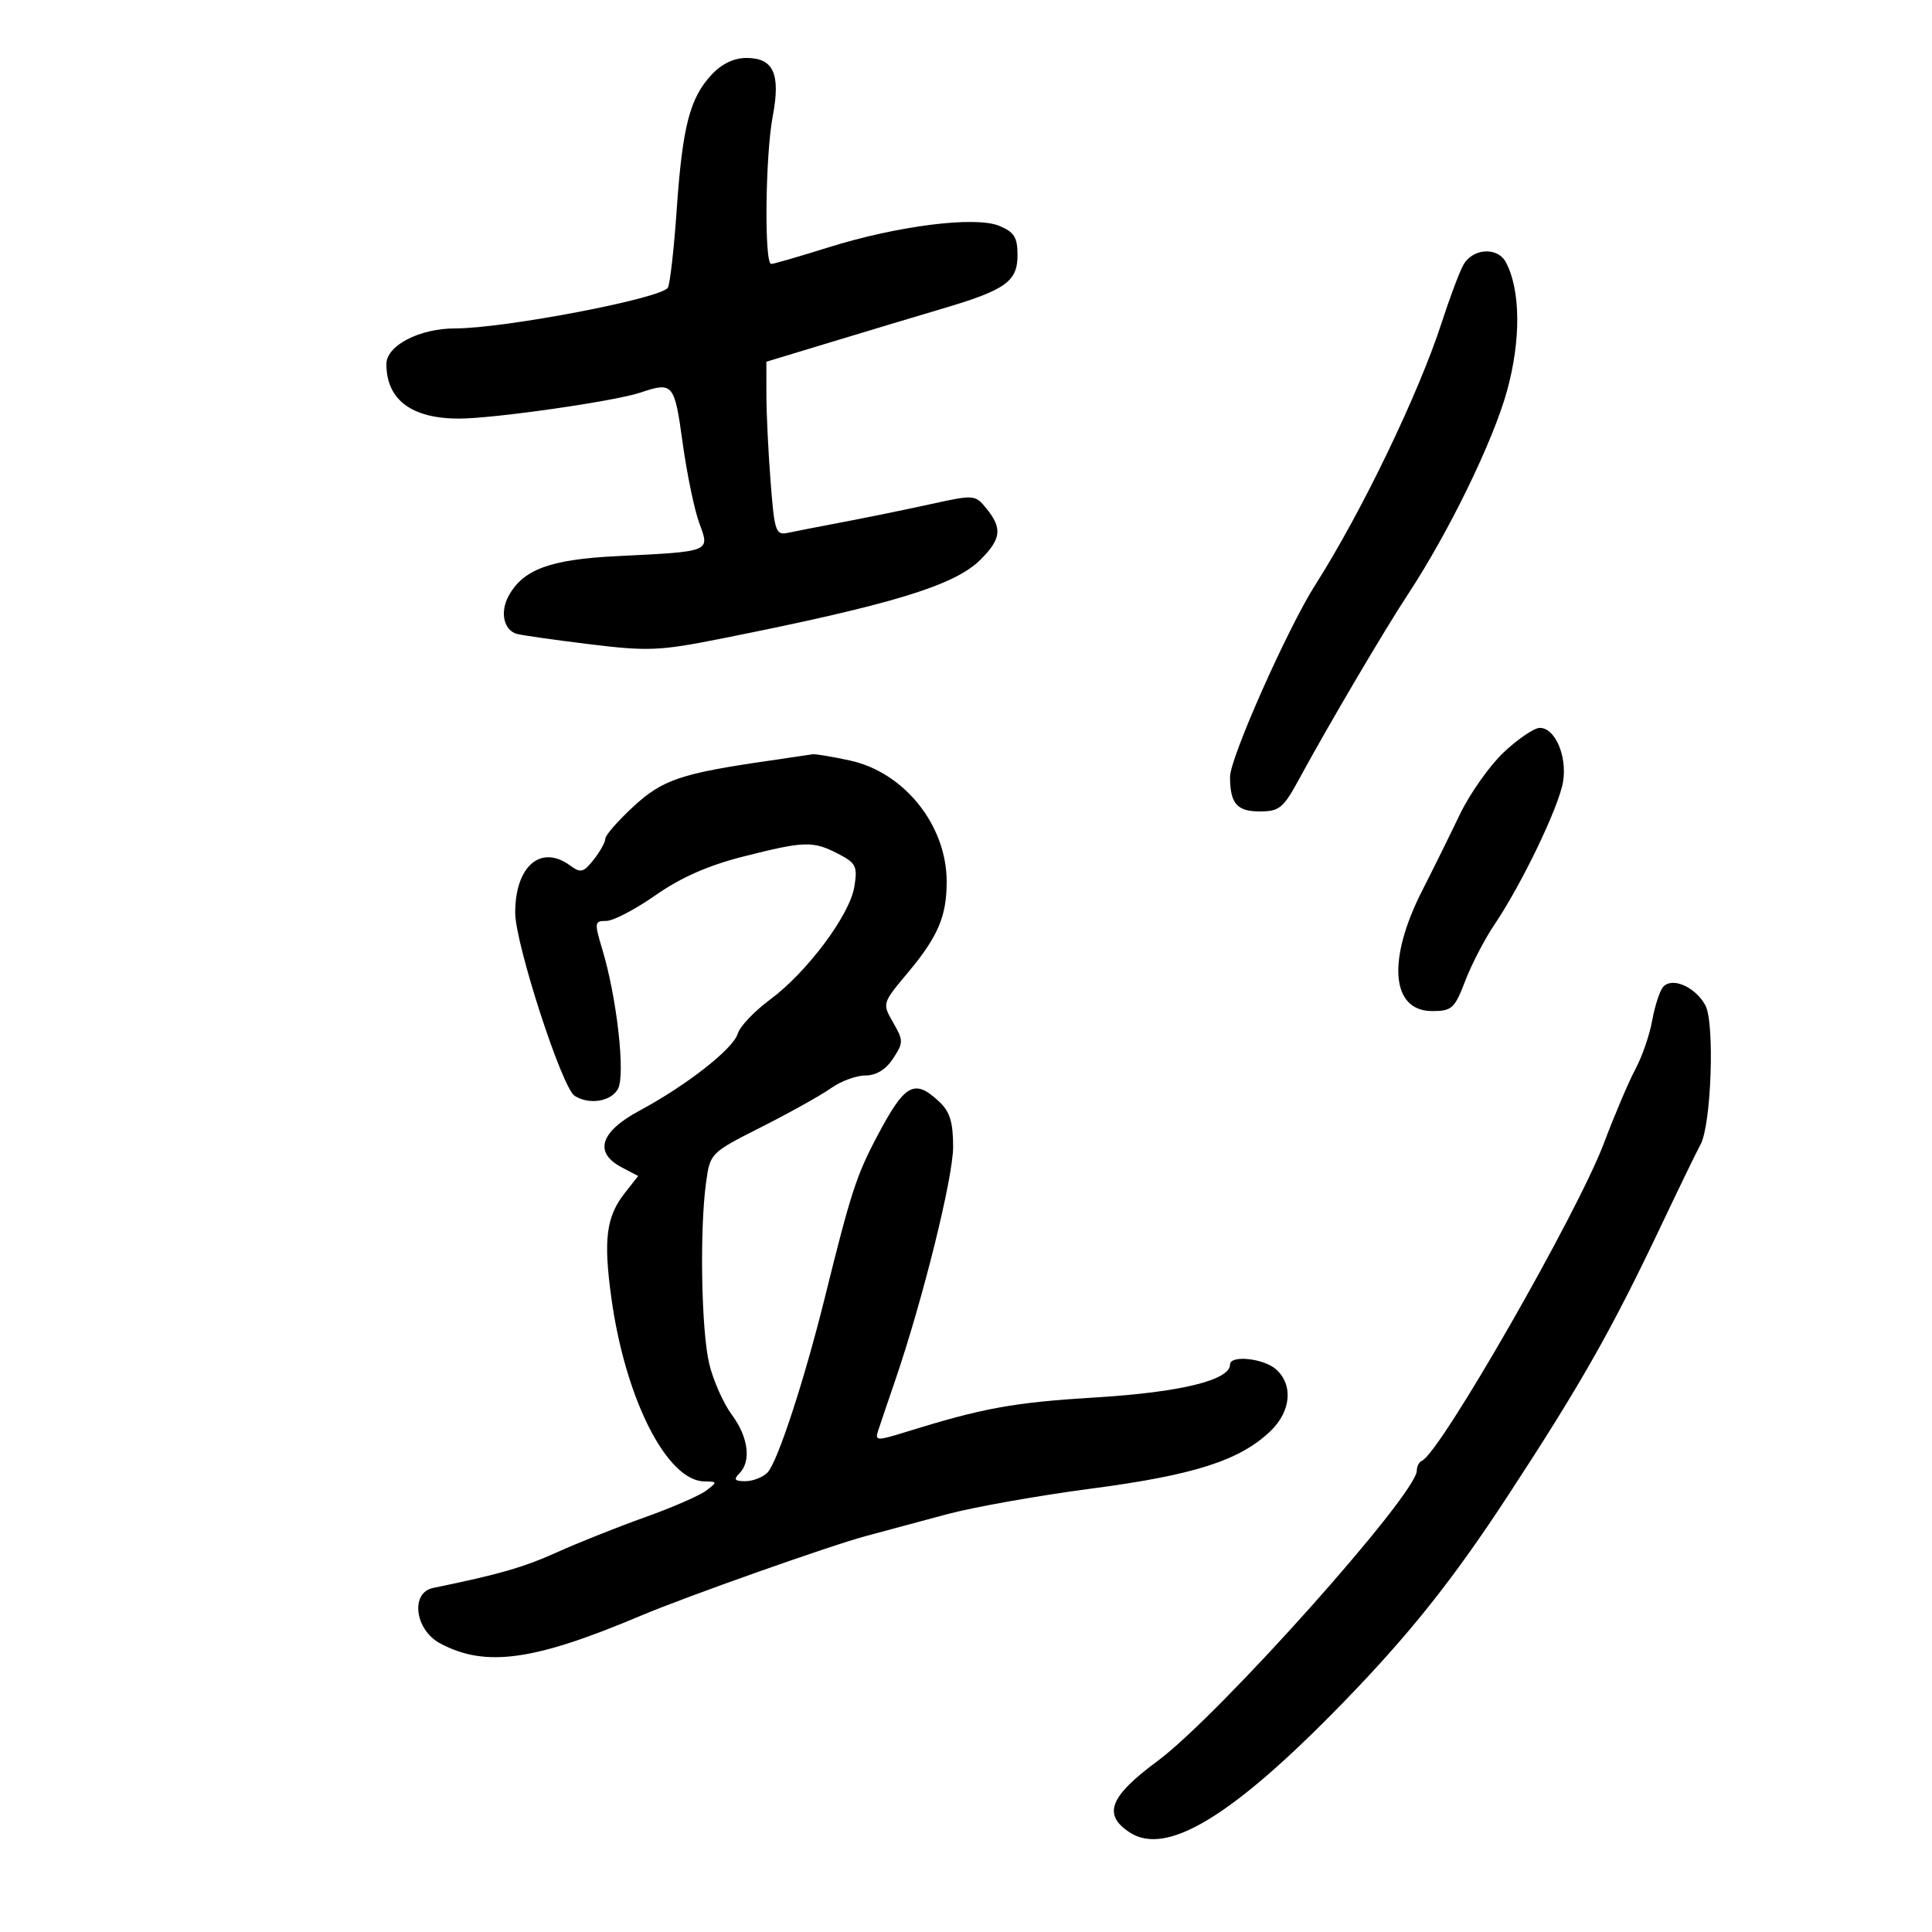 <svg xmlns="http://www.w3.org/2000/svg" width="300" height="300" viewBox="0 0 300 300" version="1.1">
	<path d="M 110.462 11.636 C 107.104 15.259, 105.974 19.655, 105.076 32.598 C 104.653 38.701, 104.034 44.137, 103.700 44.677 C 102.668 46.345, 78.380 50.990, 70.651 50.997 C 65.117 51.001, 60 53.661, 60 56.532 C 60 62.069, 63.902 65, 71.274 65 C 76.631 65, 95.425 62.310, 99.399 60.974 C 104.513 59.256, 104.725 59.506, 105.998 68.750 C 106.661 73.563, 107.826 79.181, 108.587 81.235 C 110.250 85.721, 110.472 85.633, 95.794 86.356 C 85.392 86.869, 81.178 88.431, 78.945 92.602 C 77.621 95.077, 78.226 97.828, 80.227 98.425 C 80.927 98.633, 86 99.355, 91.500 100.029 C 100.614 101.145, 102.430 101.068, 112 99.164 C 138.477 93.894, 148.229 90.925, 152.242 86.912 C 155.467 83.687, 155.666 82.044, 153.198 78.996 C 151.419 76.800, 151.308 76.791, 144.448 78.296 C 140.627 79.134, 134.575 80.373, 131 81.049 C 127.425 81.725, 123.557 82.479, 122.405 82.726 C 120.448 83.144, 120.267 82.625, 119.661 74.837 C 119.304 70.252, 119.009 64.175, 119.006 61.334 L 119 56.169 129.250 53.061 C 134.887 51.351, 142.650 49.018, 146.500 47.877 C 156.180 45.007, 158 43.697, 158 39.598 C 158 36.857, 157.482 36.028, 155.167 35.069 C 151.429 33.521, 139.287 35.062, 128.500 38.454 C 124.100 39.838, 120.162 40.977, 119.750 40.985 C 118.656 41.007, 118.832 24.157, 119.990 18.052 C 121.236 11.480, 120.120 9, 115.917 9 C 113.947 9, 112.059 9.912, 110.462 11.636 M 227.168 41.250 C 226.524 42.487, 225.052 46.425, 223.897 50 C 220.312 61.092, 211.452 79.487, 204.229 90.832 C 199.932 97.581, 191 117.695, 191 120.623 C 191 124.753, 192.068 126, 195.607 126 C 198.657 126, 199.279 125.487, 201.750 120.931 C 206.234 112.666, 214.944 97.880, 218.600 92.325 C 224.977 82.639, 231.881 68.458, 234.026 60.639 C 236.185 52.766, 236.117 45.063, 233.850 40.750 C 232.534 38.247, 228.575 38.544, 227.168 41.250 M 233.500 116.817 C 231.300 118.887, 228.216 123.263, 226.647 126.540 C 225.077 129.818, 222.484 135.066, 220.884 138.202 C 215.351 149.046, 215.992 157, 222.399 157 C 225.441 157, 225.882 156.597, 227.511 152.333 C 228.491 149.766, 230.533 145.829, 232.049 143.583 C 236.316 137.261, 242.085 125.248, 242.713 121.380 C 243.364 117.371, 241.457 112.987, 239.081 113.027 C 238.211 113.041, 235.700 114.747, 233.500 116.817 M 119.500 118.110 C 105.748 120.096, 102.894 121.057, 98.372 125.225 C 95.967 127.441, 94 129.689, 94 130.220 C 94 130.750, 93.189 132.215, 92.199 133.474 C 90.607 135.497, 90.178 135.603, 88.508 134.382 C 83.977 131.069, 80 134.499, 80 141.720 C 80 146.534, 87.259 168.912, 89.225 170.160 C 91.496 171.602, 94.904 171.049, 95.964 169.067 C 97.133 166.884, 95.794 154.956, 93.540 147.467 C 92.269 143.245, 92.303 143, 94.147 143 C 95.220 143, 98.663 141.202, 101.799 139.005 C 105.705 136.268, 109.990 134.379, 115.410 133.005 C 124.951 130.587, 126.230 130.550, 130.167 132.586 C 132.926 134.013, 133.177 134.525, 132.664 137.683 C 131.948 142.094, 125.335 150.947, 119.554 155.233 C 117.130 157.030, 114.883 159.400, 114.560 160.500 C 113.868 162.857, 106.647 168.514, 99.250 172.493 C 93.175 175.762, 92.183 178.984, 96.549 181.271 L 99.097 182.607 97.040 185.222 C 94.130 188.921, 93.677 192.430, 94.931 201.538 C 97.087 217.193, 103.547 229.945, 109.366 230.032 C 111.413 230.062, 111.424 230.121, 109.645 231.468 C 108.626 232.241, 104.351 234.100, 100.145 235.600 C 95.940 237.100, 89.800 239.545, 86.500 241.033 C 81.281 243.386, 77.528 244.467, 67.250 246.576 C 63.683 247.308, 64.417 253.082, 68.344 255.184 C 75.370 258.944, 82.900 257.906, 99.500 250.887 C 106.489 247.932, 128.925 239.993, 134.500 238.503 C 137.250 237.768, 142.875 236.255, 147 235.142 C 151.125 234.028, 161.250 232.229, 169.500 231.144 C 185.427 229.048, 192.496 226.782, 197.250 222.249 C 200.459 219.188, 200.854 215.082, 198.171 212.655 C 196.256 210.921, 191 210.358, 191 211.886 C 191 214.307, 183.326 216.188, 170.185 216.989 C 157.362 217.770, 152.682 218.621, 140.651 222.358 C 136.160 223.753, 135.843 223.740, 136.349 222.182 C 136.650 221.257, 137.822 217.800, 138.954 214.500 C 143.276 201.906, 148 182.887, 148 178.085 C 148 174.222, 147.500 172.612, 145.811 171.039 C 141.960 167.451, 140.508 168.273, 136.168 176.500 C 132.969 182.565, 132.106 185.232, 128.076 201.500 C 124.894 214.345, 120.720 227.082, 119.179 228.653 C 118.452 229.394, 116.899 230, 115.729 230 C 114.073 230, 113.867 229.733, 114.800 228.800 C 116.690 226.910, 116.210 223.150, 113.638 219.683 C 112.338 217.932, 110.763 214.388, 110.138 211.807 C 108.900 206.704, 108.620 191.049, 109.634 183.655 C 110.267 179.038, 110.280 179.025, 118.284 174.977 C 122.693 172.747, 127.540 170.040, 129.054 168.961 C 130.569 167.883, 132.966 167, 134.381 167 C 136.055 167, 137.555 166.082, 138.674 164.375 C 140.296 161.899, 140.297 161.582, 138.686 158.776 C 136.981 155.805, 136.983 155.798, 140.958 151.051 C 145.652 145.444, 147 142.287, 147 136.903 C 147 128.140, 140.399 119.895, 131.929 118.078 C 129.164 117.485, 126.586 117.055, 126.201 117.122 C 125.815 117.189, 122.800 117.634, 119.500 118.110 M 258.204 153.309 C 257.685 153.964, 256.939 156.300, 256.545 158.500 C 256.151 160.700, 254.985 164.075, 253.952 166 C 252.920 167.925, 250.716 173.110, 249.053 177.521 C 244.949 188.414, 223.611 225.645, 220.791 226.833 C 220.356 227.017, 220 227.704, 220 228.360 C 220 231.992, 189.281 266.390, 179.716 273.470 C 172.285 278.970, 171.197 281.772, 175.417 284.538 C 181.114 288.270, 191.312 282.096, 208.339 264.606 C 218.790 253.872, 225.567 245.373, 234.186 232.194 C 245.575 214.780, 250.245 206.536, 258.089 190 C 260.829 184.225, 263.510 178.711, 264.046 177.746 C 265.729 174.721, 266.289 158.816, 264.808 156.104 C 263.211 153.180, 259.537 151.625, 258.204 153.309" stroke="none" fill="black" fill-rule="evenodd"/>
</svg>